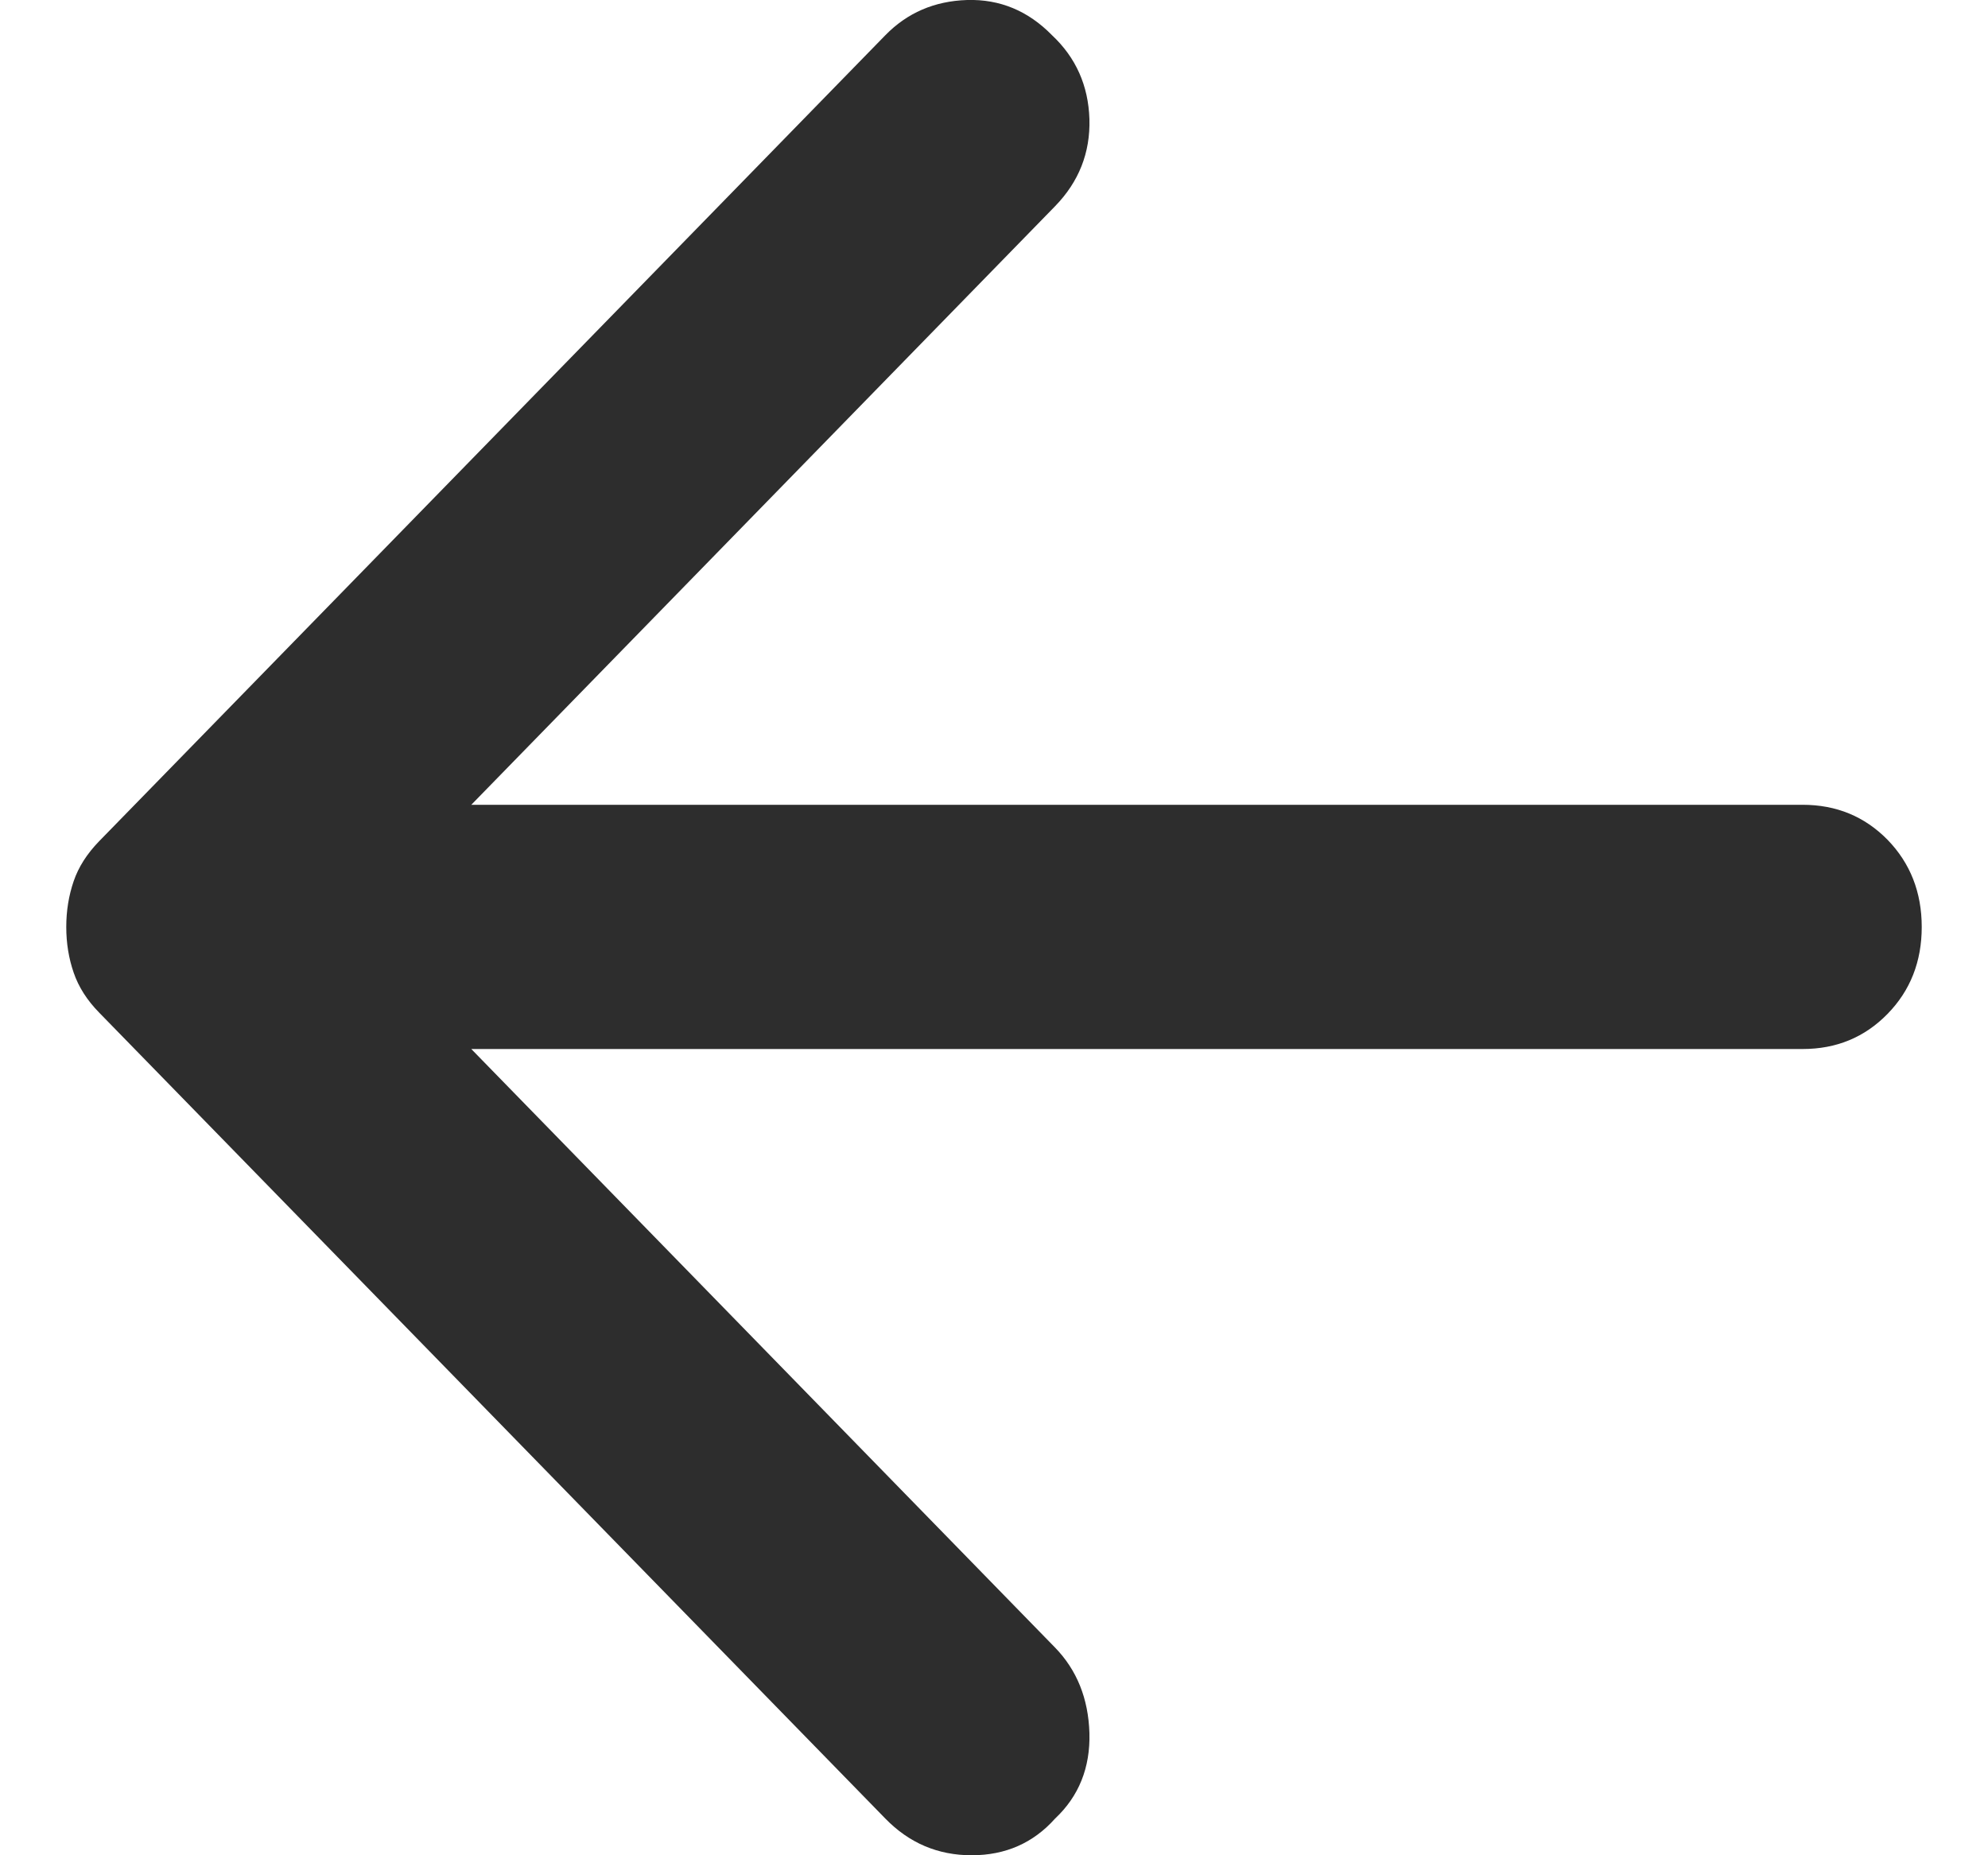<svg width="15" height="14" viewBox="0 0 15 14" fill="none" xmlns="http://www.w3.org/2000/svg">
<path d="M6.68 13.723L0.747 7.64C0.657 7.548 0.593 7.448 0.556 7.34C0.519 7.233 0.5 7.118 0.5 6.995C0.5 6.872 0.519 6.757 0.556 6.649C0.593 6.541 0.657 6.442 0.747 6.349L6.68 0.266C6.845 0.097 7.05 0.008 7.297 0C7.545 -0.007 7.758 0.082 7.938 0.266C8.118 0.435 8.212 0.646 8.22 0.899C8.227 1.153 8.14 1.372 7.961 1.556L3.556 6.073H13.601C13.856 6.073 14.069 6.161 14.242 6.337C14.414 6.514 14.5 6.734 14.5 6.995C14.5 7.256 14.414 7.475 14.242 7.651C14.069 7.828 13.856 7.916 13.601 7.916H3.556L7.961 12.433C8.125 12.602 8.212 12.817 8.22 13.078C8.227 13.339 8.14 13.555 7.961 13.723C7.796 13.908 7.586 14 7.331 14C7.077 14 6.86 13.908 6.68 13.723Z" fill="#2D2D2D"/>
</svg>
